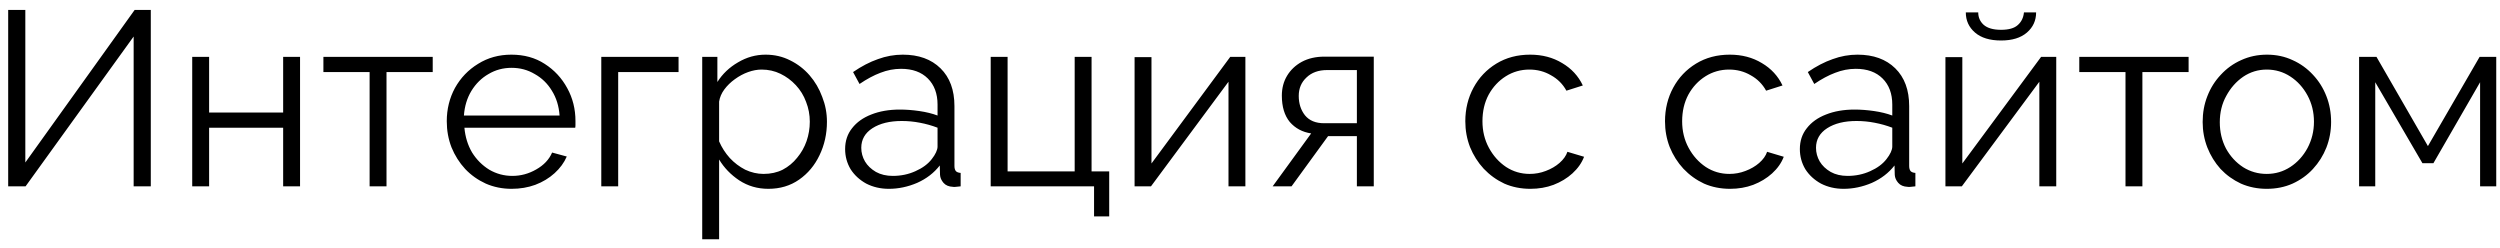 <svg width="161" height="16" viewBox="0 0 161 16" fill="none" xmlns="http://www.w3.org/2000/svg">
<path d="M0.527 12V0.64H1.631V10.464L8.671 0.64H9.711V12H8.607V2.352L1.647 12H0.527ZM12.379 12V3.664H13.467V7.248H18.235V3.664H19.323V12H18.235V8.224H13.467V12H12.379ZM23.803 12V4.64H20.827V3.664H27.867V4.64H24.891V12H23.803ZM32.948 12.16C32.351 12.16 31.796 12.048 31.284 11.824C30.772 11.589 30.33 11.275 29.956 10.88C29.583 10.475 29.29 10.011 29.076 9.488C28.874 8.965 28.772 8.405 28.772 7.808C28.772 7.029 28.948 6.315 29.3 5.664C29.663 5.013 30.159 4.496 30.788 4.112C31.418 3.717 32.132 3.52 32.932 3.52C33.754 3.52 34.468 3.717 35.076 4.112C35.695 4.507 36.18 5.029 36.532 5.68C36.884 6.32 37.06 7.024 37.06 7.792C37.06 7.877 37.06 7.963 37.06 8.048C37.06 8.123 37.055 8.181 37.044 8.224H29.908C29.962 8.821 30.127 9.355 30.404 9.824C30.692 10.283 31.06 10.651 31.508 10.928C31.967 11.195 32.463 11.328 32.996 11.328C33.54 11.328 34.052 11.189 34.532 10.912C35.023 10.635 35.364 10.272 35.556 9.824L36.5 10.08C36.33 10.475 36.068 10.832 35.716 11.152C35.364 11.472 34.948 11.723 34.468 11.904C33.999 12.075 33.492 12.16 32.948 12.16ZM29.876 7.44H36.036C35.994 6.832 35.828 6.299 35.54 5.84C35.263 5.381 34.895 5.024 34.436 4.768C33.988 4.501 33.492 4.368 32.948 4.368C32.404 4.368 31.908 4.501 31.46 4.768C31.012 5.024 30.644 5.387 30.356 5.856C30.079 6.315 29.919 6.843 29.876 7.44ZM38.723 12V3.664H43.699V4.64H39.811V12H38.723ZM49.479 12.16C48.786 12.16 48.162 11.979 47.607 11.616C47.063 11.253 46.631 10.805 46.311 10.272V15.408H45.223V3.664H46.199V5.28C46.53 4.757 46.973 4.336 47.527 4.016C48.082 3.685 48.674 3.52 49.303 3.52C49.879 3.52 50.407 3.643 50.887 3.888C51.367 4.123 51.783 4.443 52.135 4.848C52.487 5.253 52.759 5.717 52.951 6.24C53.154 6.752 53.255 7.285 53.255 7.84C53.255 8.619 53.095 9.339 52.775 10C52.466 10.651 52.029 11.173 51.463 11.568C50.898 11.963 50.237 12.16 49.479 12.16ZM49.175 11.2C49.634 11.2 50.045 11.109 50.407 10.928C50.77 10.736 51.079 10.48 51.335 10.16C51.602 9.84 51.805 9.483 51.943 9.088C52.082 8.683 52.151 8.267 52.151 7.84C52.151 7.392 52.071 6.965 51.911 6.56C51.762 6.155 51.543 5.797 51.255 5.488C50.967 5.179 50.637 4.933 50.263 4.752C49.89 4.571 49.485 4.48 49.047 4.48C48.77 4.48 48.482 4.533 48.183 4.64C47.885 4.747 47.597 4.901 47.319 5.104C47.053 5.296 46.829 5.515 46.647 5.76C46.466 6.005 46.354 6.267 46.311 6.544V9.104C46.482 9.499 46.711 9.856 46.999 10.176C47.287 10.485 47.618 10.736 47.991 10.928C48.375 11.109 48.77 11.2 49.175 11.2ZM54.426 9.6C54.426 9.077 54.576 8.629 54.874 8.256C55.173 7.872 55.584 7.579 56.106 7.376C56.64 7.163 57.253 7.056 57.946 7.056C58.352 7.056 58.773 7.088 59.21 7.152C59.648 7.216 60.037 7.312 60.378 7.44V6.736C60.378 6.032 60.17 5.472 59.754 5.056C59.338 4.64 58.762 4.432 58.026 4.432C57.578 4.432 57.136 4.517 56.698 4.688C56.272 4.848 55.824 5.088 55.354 5.408L54.938 4.64C55.482 4.267 56.016 3.989 56.538 3.808C57.061 3.616 57.594 3.52 58.138 3.52C59.162 3.52 59.973 3.813 60.57 4.4C61.168 4.987 61.466 5.797 61.466 6.832V10.688C61.466 10.837 61.498 10.949 61.562 11.024C61.626 11.088 61.728 11.125 61.866 11.136V12C61.749 12.011 61.648 12.021 61.562 12.032C61.477 12.043 61.413 12.043 61.37 12.032C61.104 12.021 60.901 11.936 60.762 11.776C60.624 11.616 60.549 11.445 60.538 11.264L60.522 10.656C60.149 11.136 59.664 11.509 59.066 11.776C58.469 12.032 57.861 12.16 57.242 12.16C56.709 12.16 56.224 12.048 55.786 11.824C55.36 11.589 55.024 11.28 54.778 10.896C54.544 10.501 54.426 10.069 54.426 9.6ZM60.01 10.24C60.128 10.091 60.218 9.947 60.282 9.808C60.346 9.669 60.378 9.547 60.378 9.44V8.224C60.016 8.085 59.637 7.979 59.242 7.904C58.858 7.829 58.469 7.792 58.074 7.792C57.296 7.792 56.666 7.947 56.186 8.256C55.706 8.565 55.466 8.987 55.466 9.52C55.466 9.829 55.546 10.123 55.706 10.4C55.866 10.667 56.101 10.891 56.41 11.072C56.72 11.243 57.082 11.328 57.498 11.328C58.021 11.328 58.506 11.227 58.954 11.024C59.413 10.821 59.765 10.56 60.01 10.24ZM70.457 13.936V12H63.801V3.664H64.889V11.04H69.209V3.664H70.297V11.04H71.433V13.936H70.457ZM73.067 12V3.68H74.155V10.528L79.227 3.664H80.203V12H79.115V5.264L74.123 12H73.067ZM81.959 12L84.439 8.592C83.874 8.507 83.415 8.261 83.063 7.856C82.722 7.44 82.551 6.875 82.551 6.16C82.551 5.68 82.663 5.253 82.887 4.88C83.111 4.507 83.425 4.208 83.831 3.984C84.247 3.76 84.732 3.648 85.287 3.648H88.471V12H87.383V8.768H85.527L83.175 12H81.959ZM85.271 7.936H87.383V4.512H85.463C84.908 4.512 84.466 4.672 84.135 4.992C83.804 5.301 83.639 5.696 83.639 6.176C83.639 6.667 83.772 7.083 84.039 7.424C84.316 7.765 84.727 7.936 85.271 7.936ZM98.558 12.16C97.95 12.16 97.39 12.048 96.878 11.824C96.377 11.589 95.934 11.269 95.55 10.864C95.177 10.459 94.883 9.995 94.67 9.472C94.468 8.949 94.366 8.395 94.366 7.808C94.366 7.019 94.542 6.299 94.894 5.648C95.246 4.997 95.737 4.48 96.366 4.096C96.996 3.712 97.721 3.52 98.542 3.52C99.321 3.52 100.009 3.701 100.606 4.064C101.204 4.416 101.646 4.896 101.934 5.504L100.878 5.84C100.644 5.413 100.313 5.083 99.886 4.848C99.47 4.603 99.006 4.48 98.494 4.48C97.939 4.48 97.433 4.624 96.974 4.912C96.516 5.2 96.147 5.595 95.87 6.096C95.603 6.597 95.47 7.168 95.47 7.808C95.47 8.437 95.609 9.008 95.886 9.52C96.163 10.032 96.531 10.443 96.99 10.752C97.449 11.051 97.956 11.2 98.51 11.2C98.873 11.2 99.219 11.136 99.55 11.008C99.891 10.88 100.185 10.709 100.43 10.496C100.686 10.272 100.857 10.032 100.942 9.776L102.014 10.096C101.865 10.491 101.614 10.848 101.262 11.168C100.921 11.477 100.516 11.723 100.046 11.904C99.588 12.075 99.091 12.16 98.558 12.16ZM111.418 12.16C110.81 12.16 110.25 12.048 109.738 11.824C109.236 11.589 108.794 11.269 108.41 10.864C108.036 10.459 107.743 9.995 107.53 9.472C107.327 8.949 107.226 8.395 107.226 7.808C107.226 7.019 107.402 6.299 107.754 5.648C108.106 4.997 108.596 4.48 109.226 4.096C109.855 3.712 110.58 3.52 111.402 3.52C112.18 3.52 112.868 3.701 113.466 4.064C114.063 4.416 114.506 4.896 114.794 5.504L113.738 5.84C113.503 5.413 113.172 5.083 112.746 4.848C112.33 4.603 111.866 4.48 111.354 4.48C110.799 4.48 110.292 4.624 109.834 4.912C109.375 5.2 109.007 5.595 108.73 6.096C108.463 6.597 108.33 7.168 108.33 7.808C108.33 8.437 108.468 9.008 108.746 9.52C109.023 10.032 109.391 10.443 109.85 10.752C110.308 11.051 110.815 11.2 111.37 11.2C111.732 11.2 112.079 11.136 112.41 11.008C112.751 10.88 113.044 10.709 113.29 10.496C113.546 10.272 113.716 10.032 113.802 9.776L114.874 10.096C114.724 10.491 114.474 10.848 114.122 11.168C113.78 11.477 113.375 11.723 112.906 11.904C112.447 12.075 111.951 12.16 111.418 12.16ZM115.911 9.6C115.911 9.077 116.06 8.629 116.359 8.256C116.657 7.872 117.068 7.579 117.591 7.376C118.124 7.163 118.737 7.056 119.431 7.056C119.836 7.056 120.257 7.088 120.695 7.152C121.132 7.216 121.521 7.312 121.863 7.44V6.736C121.863 6.032 121.655 5.472 121.239 5.056C120.823 4.64 120.247 4.432 119.511 4.432C119.063 4.432 118.62 4.517 118.183 4.688C117.756 4.848 117.308 5.088 116.839 5.408L116.423 4.64C116.967 4.267 117.5 3.989 118.023 3.808C118.545 3.616 119.079 3.52 119.623 3.52C120.647 3.52 121.457 3.813 122.055 4.4C122.652 4.987 122.951 5.797 122.951 6.832V10.688C122.951 10.837 122.983 10.949 123.047 11.024C123.111 11.088 123.212 11.125 123.351 11.136V12C123.233 12.011 123.132 12.021 123.047 12.032C122.961 12.043 122.897 12.043 122.855 12.032C122.588 12.021 122.385 11.936 122.247 11.776C122.108 11.616 122.033 11.445 122.023 11.264L122.007 10.656C121.633 11.136 121.148 11.509 120.551 11.776C119.953 12.032 119.345 12.16 118.727 12.16C118.193 12.16 117.708 12.048 117.271 11.824C116.844 11.589 116.508 11.28 116.263 10.896C116.028 10.501 115.911 10.069 115.911 9.6ZM121.495 10.24C121.612 10.091 121.703 9.947 121.767 9.808C121.831 9.669 121.863 9.547 121.863 9.44V8.224C121.5 8.085 121.121 7.979 120.727 7.904C120.343 7.829 119.953 7.792 119.559 7.792C118.78 7.792 118.151 7.947 117.671 8.256C117.191 8.565 116.951 8.987 116.951 9.52C116.951 9.829 117.031 10.123 117.191 10.4C117.351 10.667 117.585 10.891 117.895 11.072C118.204 11.243 118.567 11.328 118.983 11.328C119.505 11.328 119.991 11.227 120.439 11.024C120.897 10.821 121.249 10.56 121.495 10.24ZM125.286 12V3.68H126.374V10.528L131.446 3.664H132.422V12H131.334V5.264L126.342 12H125.286ZM128.87 2.608C128.144 2.608 127.584 2.437 127.19 2.096C126.795 1.755 126.598 1.323 126.598 0.8H127.398C127.398 1.12 127.515 1.387 127.75 1.6C127.995 1.813 128.368 1.92 128.87 1.92C129.36 1.92 129.718 1.819 129.942 1.616C130.176 1.413 130.31 1.141 130.342 0.8H131.126C131.126 1.323 130.928 1.755 130.534 2.096C130.139 2.437 129.584 2.608 128.87 2.608ZM136.882 12V4.64H133.906V3.664H140.946V4.64H137.97V12H136.882ZM145.979 12.16C145.381 12.16 144.827 12.048 144.315 11.824C143.813 11.589 143.376 11.275 143.003 10.88C142.64 10.475 142.357 10.016 142.155 9.504C141.952 8.981 141.851 8.432 141.851 7.856C141.851 7.259 141.952 6.704 142.155 6.192C142.357 5.669 142.645 5.211 143.019 4.816C143.392 4.411 143.829 4.096 144.331 3.872C144.843 3.637 145.397 3.52 145.995 3.52C146.592 3.52 147.141 3.637 147.643 3.872C148.144 4.096 148.581 4.411 148.955 4.816C149.328 5.211 149.616 5.669 149.819 6.192C150.021 6.704 150.123 7.259 150.123 7.856C150.123 8.432 150.021 8.981 149.819 9.504C149.616 10.016 149.328 10.475 148.955 10.88C148.592 11.275 148.155 11.589 147.643 11.824C147.141 12.048 146.587 12.16 145.979 12.16ZM142.955 7.872C142.955 8.491 143.088 9.056 143.355 9.568C143.632 10.069 144 10.469 144.459 10.768C144.917 11.056 145.424 11.2 145.979 11.2C146.533 11.2 147.04 11.051 147.499 10.752C147.957 10.453 148.325 10.048 148.603 9.536C148.88 9.013 149.019 8.448 149.019 7.84C149.019 7.221 148.88 6.656 148.603 6.144C148.325 5.632 147.957 5.227 147.499 4.928C147.04 4.629 146.533 4.48 145.979 4.48C145.424 4.48 144.917 4.635 144.459 4.944C144.011 5.253 143.648 5.664 143.371 6.176C143.093 6.677 142.955 7.243 142.955 7.872ZM151.926 12V3.664H153.046L156.358 9.408L159.686 3.664H160.758V12H159.718V5.296L156.71 10.512H156.006L152.966 5.296V12H151.926Z" fill="black"/>
</svg>
